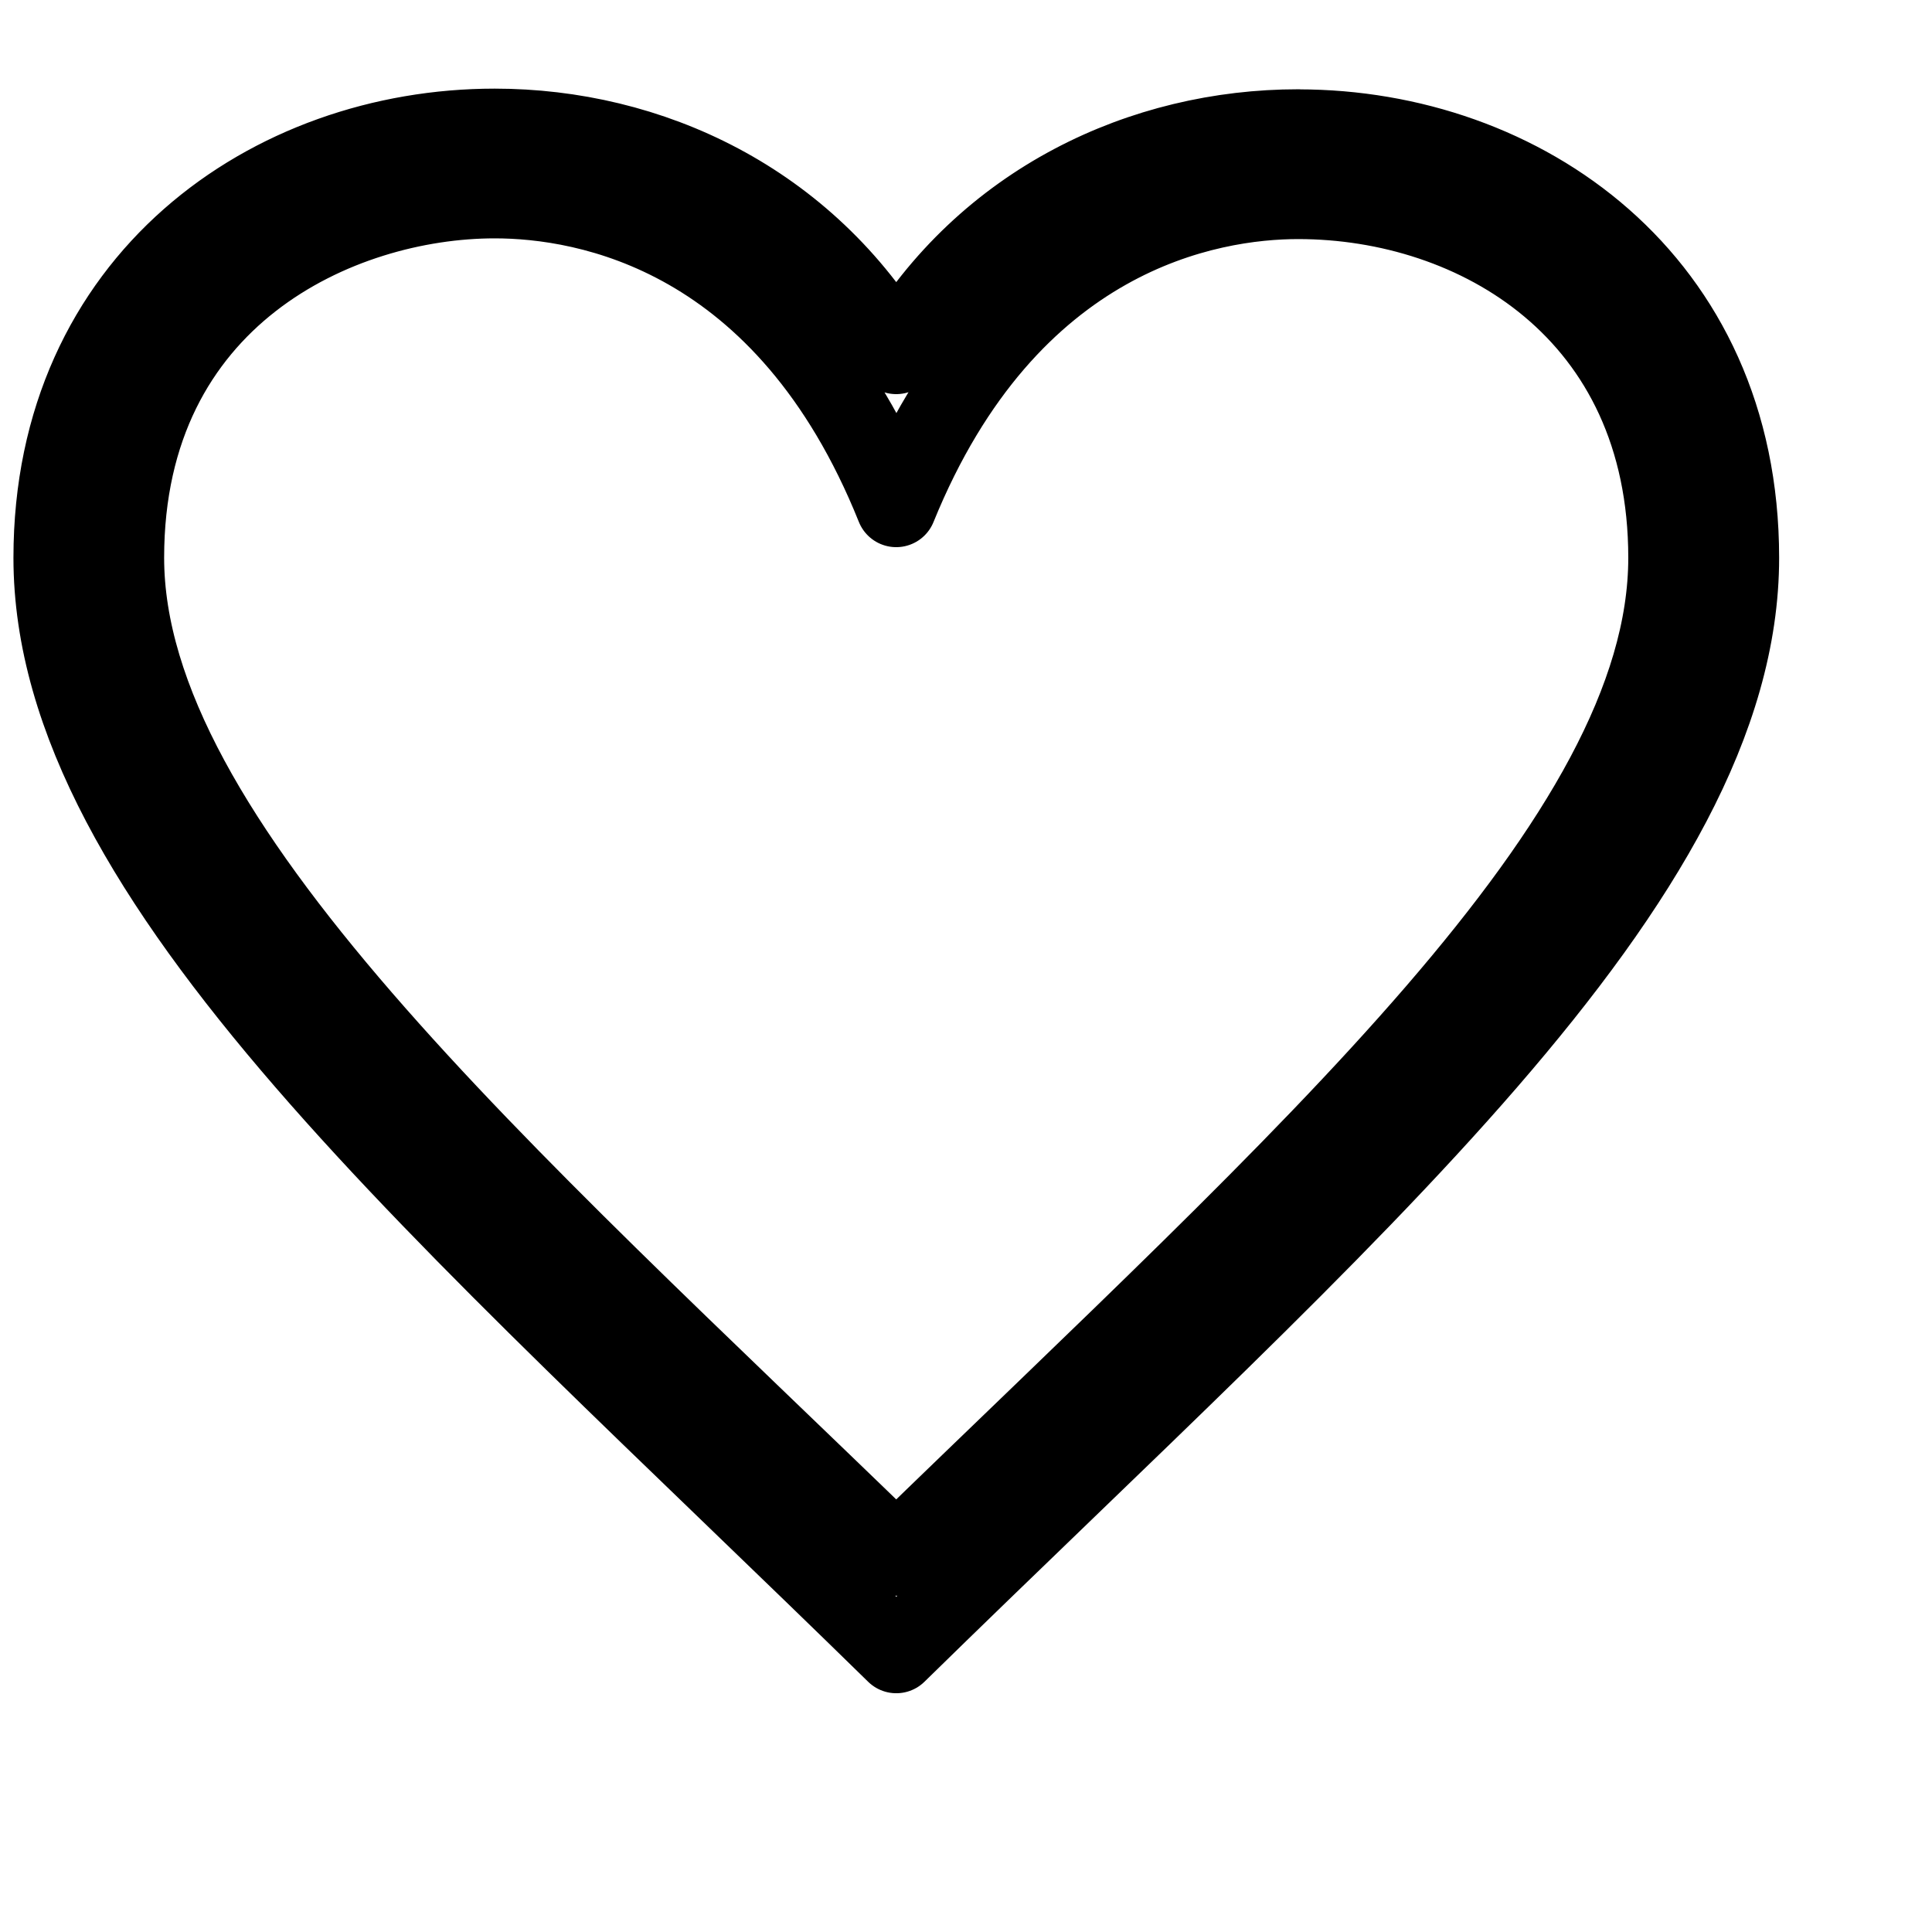 <svg width="24" height="24" xmlns="http://www.w3.org/2000/svg"><g fill="none" stroke="#000" stroke-linecap="round" stroke-linejoin="round"><path d="m11.133,19.322c-4.911,-4.767 -9.594,-8.862 -9.594,-12.394c0,-3.263 2.676,-4.467 4.606,-4.467c1.144,0 3.621,0.431 4.988,3.836c1.387,-3.415 3.894,-3.827 4.994,-3.827c2.215,0 4.6,1.395 4.6,4.459c0,3.502 -4.48,7.423 -9.594,12.394m4.994,-17.714c-1.922,0 -3.878,0.897 -4.994,2.787c-1.121,-1.899 -3.072,-2.795 -4.988,-2.795c-2.776,0 -5.478,1.882 -5.478,5.328c0,4.011 4.859,8.115 10.467,13.605c5.608,-5.491 10.467,-9.594 10.467,-13.605c0,-3.452 -2.7,-5.319 -5.472,-5.319"/></g></svg>